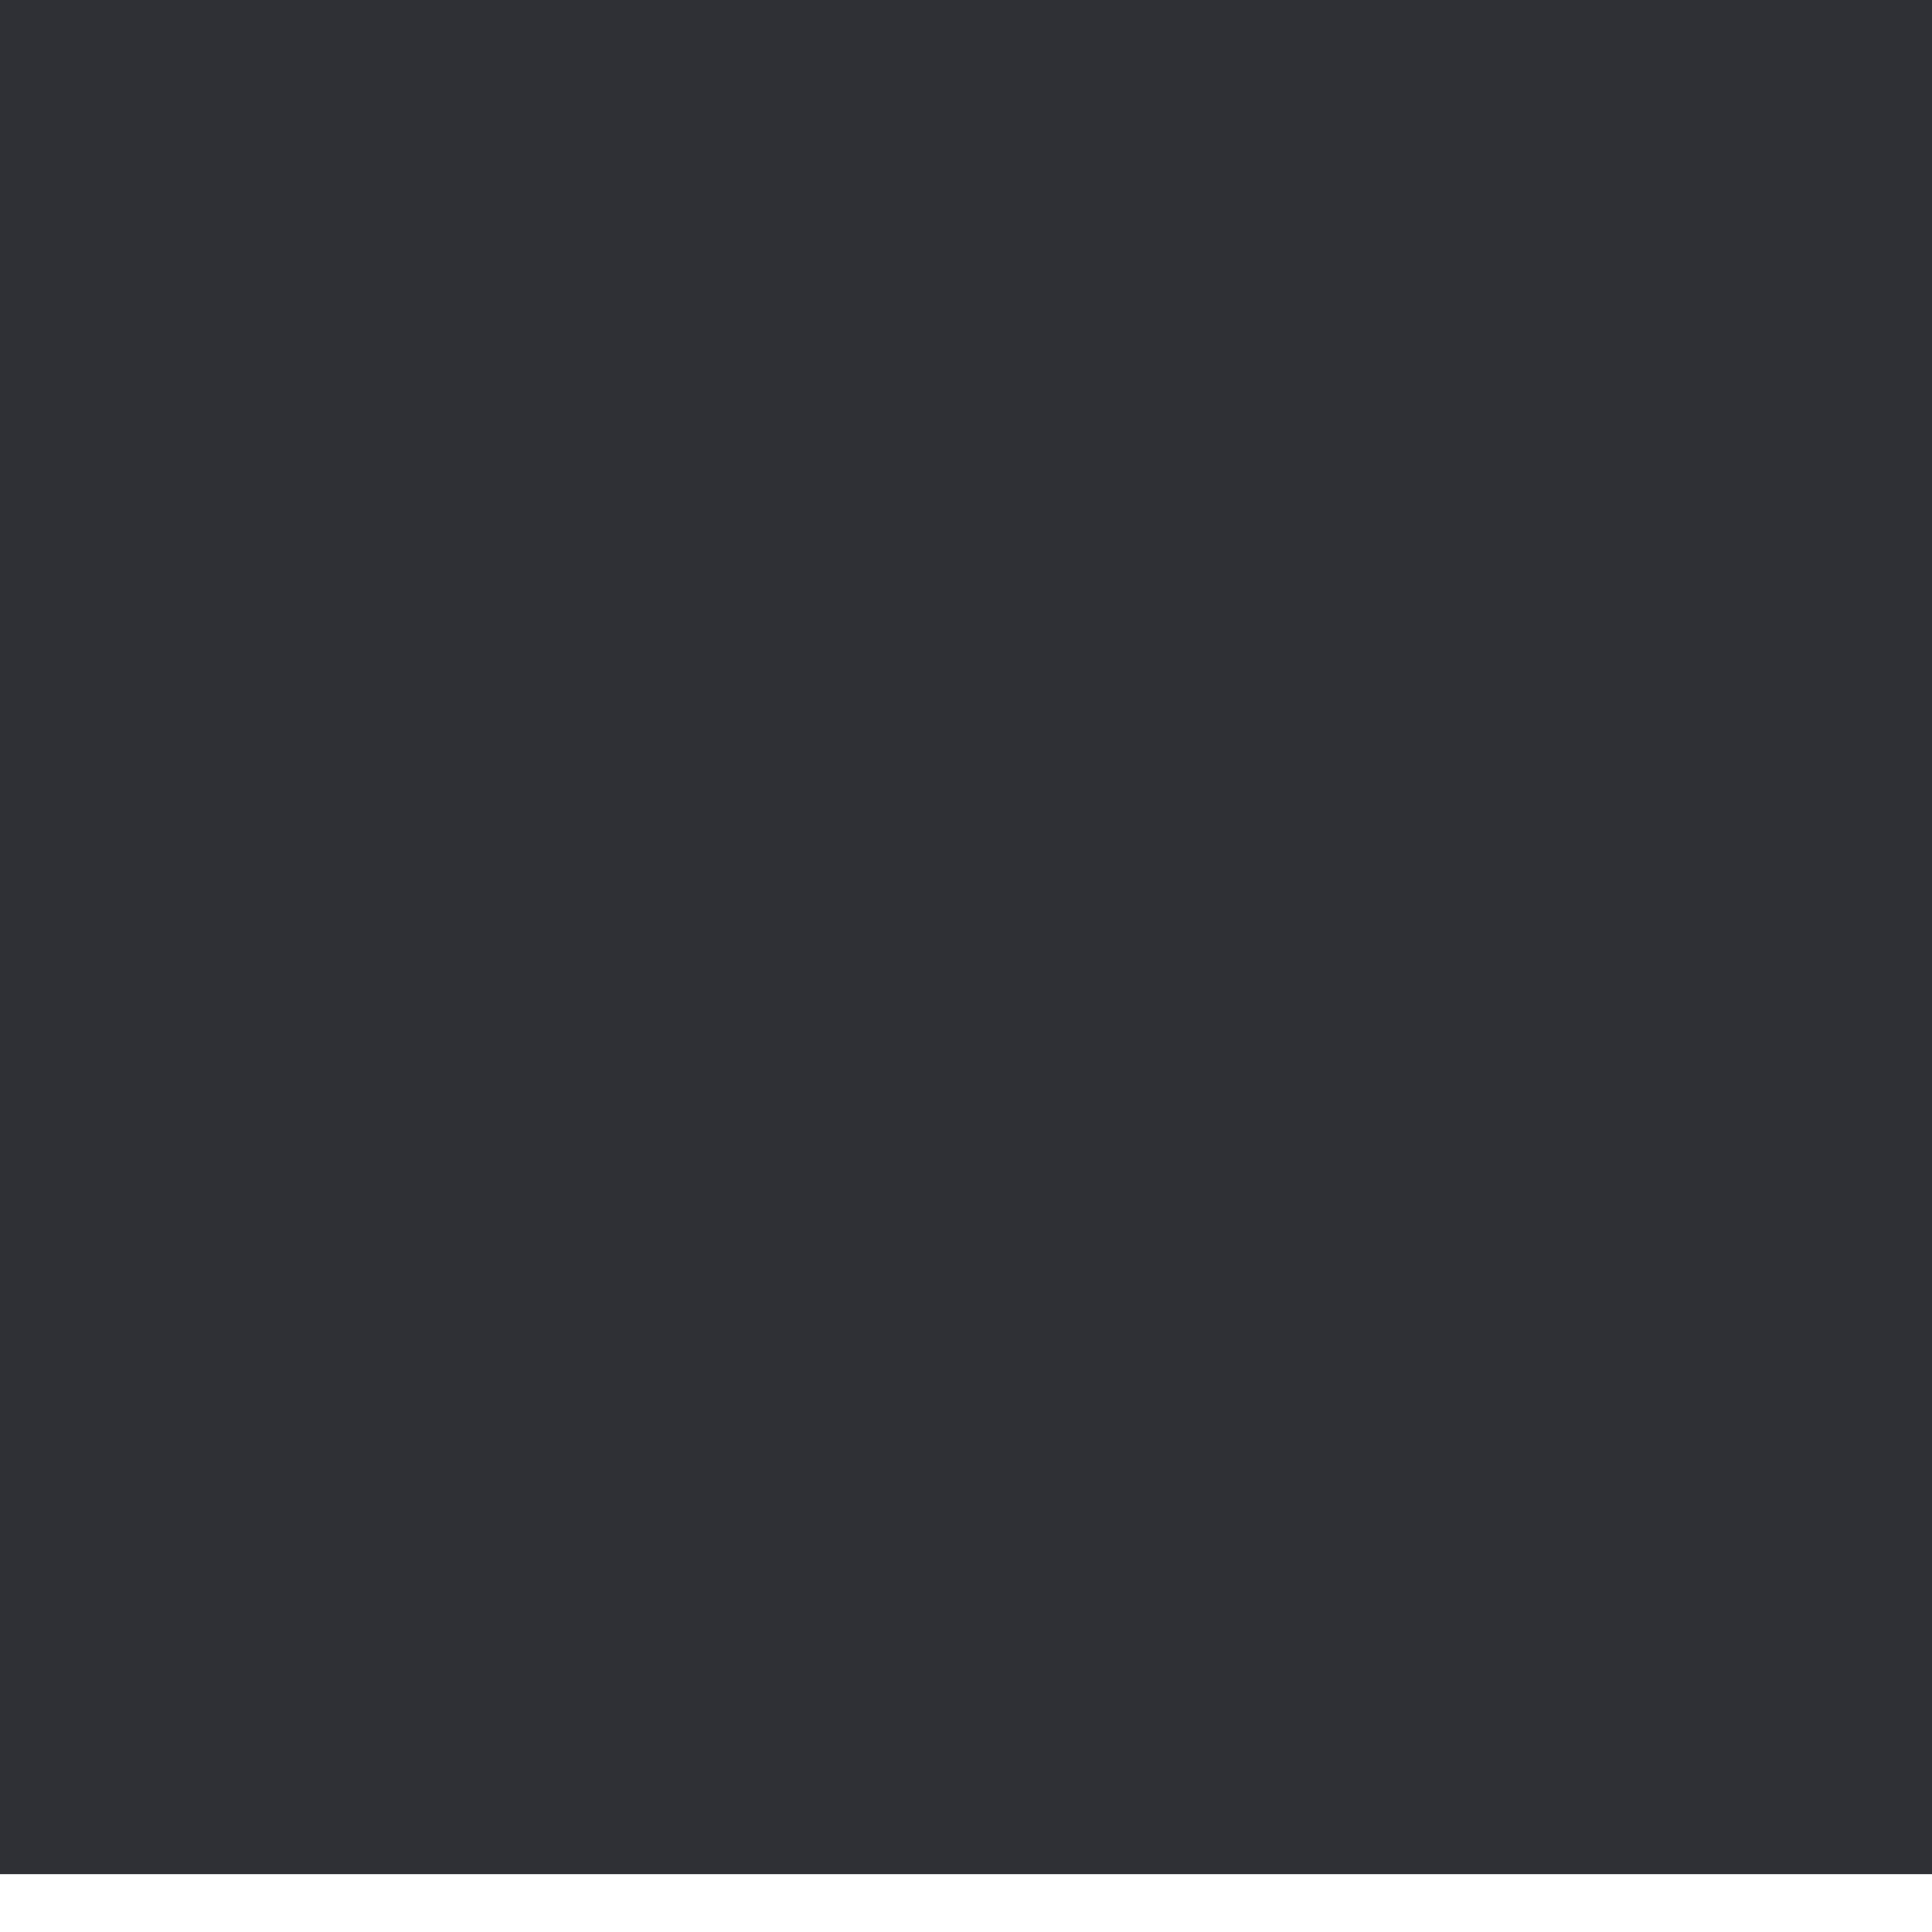 <svg width="32" height="32" viewBox="0 0 32 32" fill="none" xmlns="http://www.w3.org/2000/svg" xmlns:xlink="http://www.w3.org/1999/xlink">
<mask id="mask_0_i_294_7038;136_9995;216_4539" style="mask-type:alpha" maskUnits="userSpaceOnUse" x="0.667" y="-0.291" width="15.333" height="15.333">
<path d="M12.854,-0.291C6.128,-0.291 0.667,5.118 0.667,11.801C0.667,18.485 6.128,23.894 12.854,23.894C15.361,23.894 17.694,23.142 19.633,21.852L27.583,29.738C28.441,30.588 29.83,30.588 30.688,29.738C31.548,28.884 31.548,27.497 30.688,26.643L22.788,18.809C24.206,16.832 25.041,14.413 25.041,11.801C25.041,5.118 19.58,-0.291 12.854,-0.291ZM5.062,11.801C5.062,7.542 8.546,4.079 12.854,4.079C17.162,4.079 20.646,7.542 20.646,11.801C20.646,16.061 17.162,19.523 12.854,19.523C8.546,19.523 5.062,16.061 5.062,11.801Z" clip-rule="evenodd" fill-rule="evenodd" fill="#006FFD"/>
</mask>
<rect  x="0" y="-0.958" width="32" height="32" fill="#2F3036"/>
</svg>
